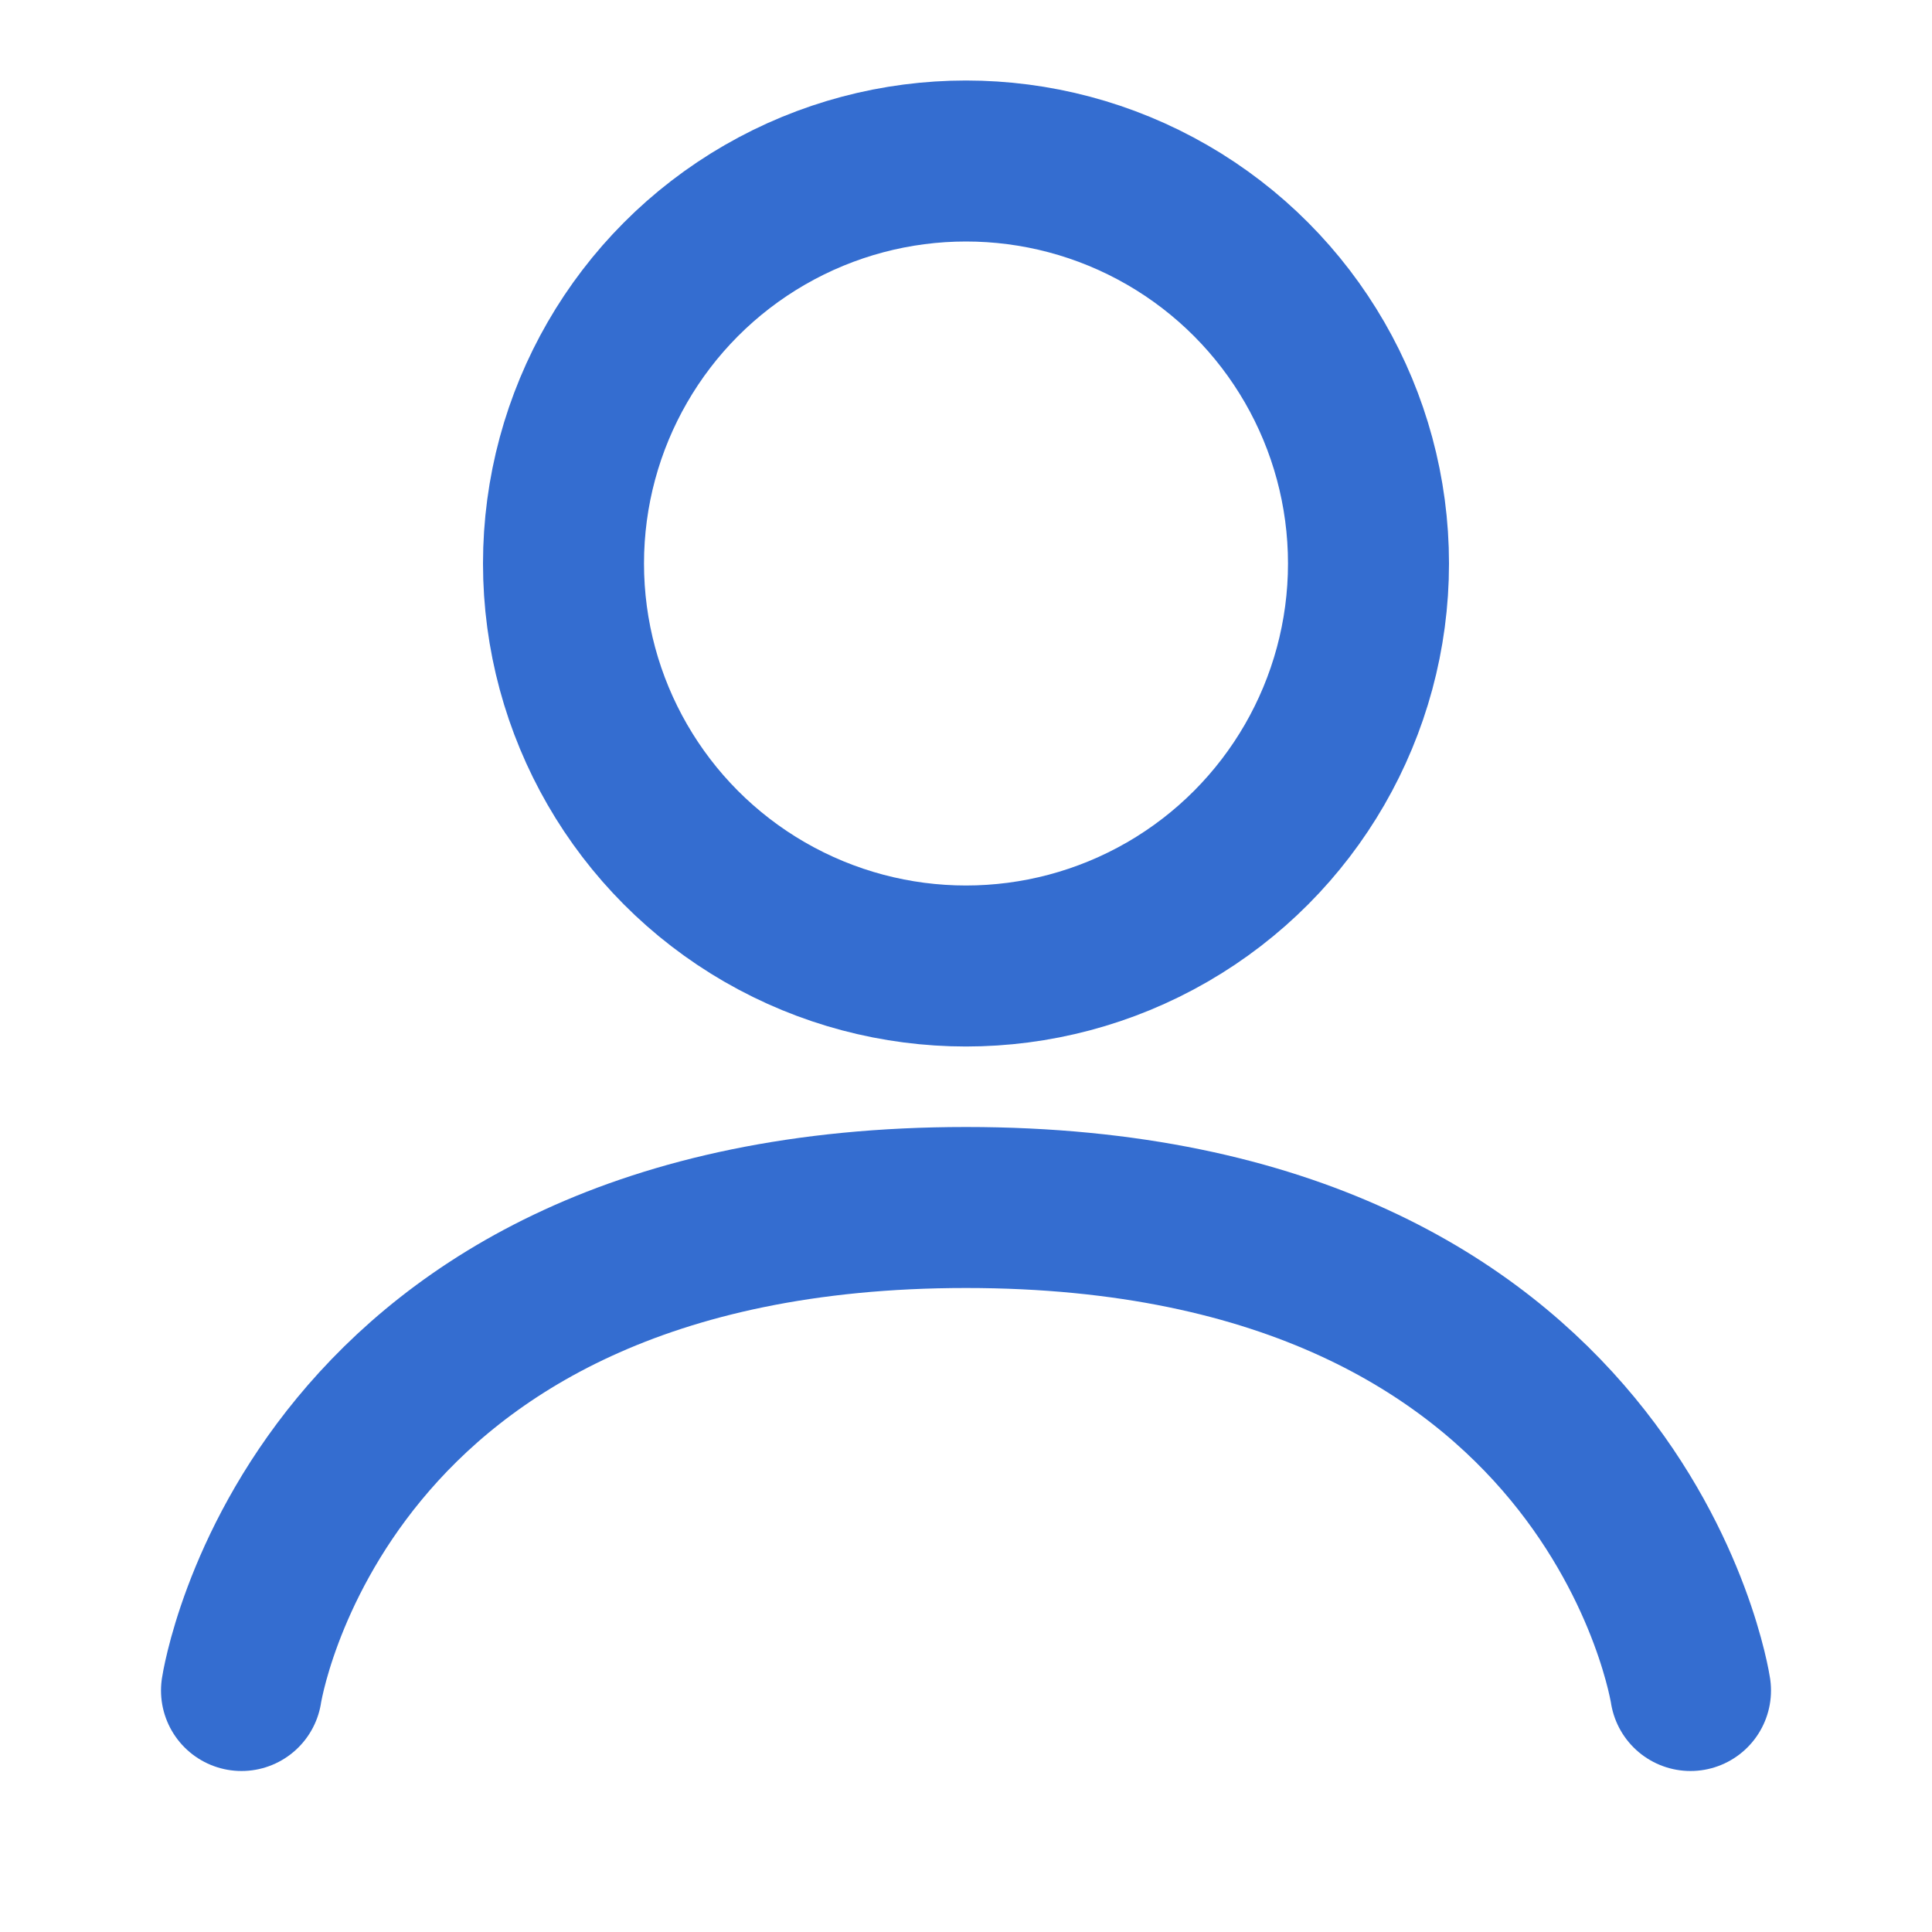 <svg id="ic_mo_mypage" xmlns="http://www.w3.org/2000/svg" width="24" height="24" viewBox="0 0 24 24">
  <rect id="area" width="24" height="24" fill="none"/>
  <g id="icon" transform="translate(-1533 -65)">
    <path id="_00" data-name="00" d="M1536,86s.9-6,9-6,9,6,9,6" fill="none" stroke="#346dd0" stroke-linecap="round" stroke-width="2"/>
    <circle id="_00-2" data-name="00" cx="5" cy="5" r="5" transform="translate(1540 67)" fill="none" stroke="#346dd0" stroke-width="2"/>
  </g>
</svg>

